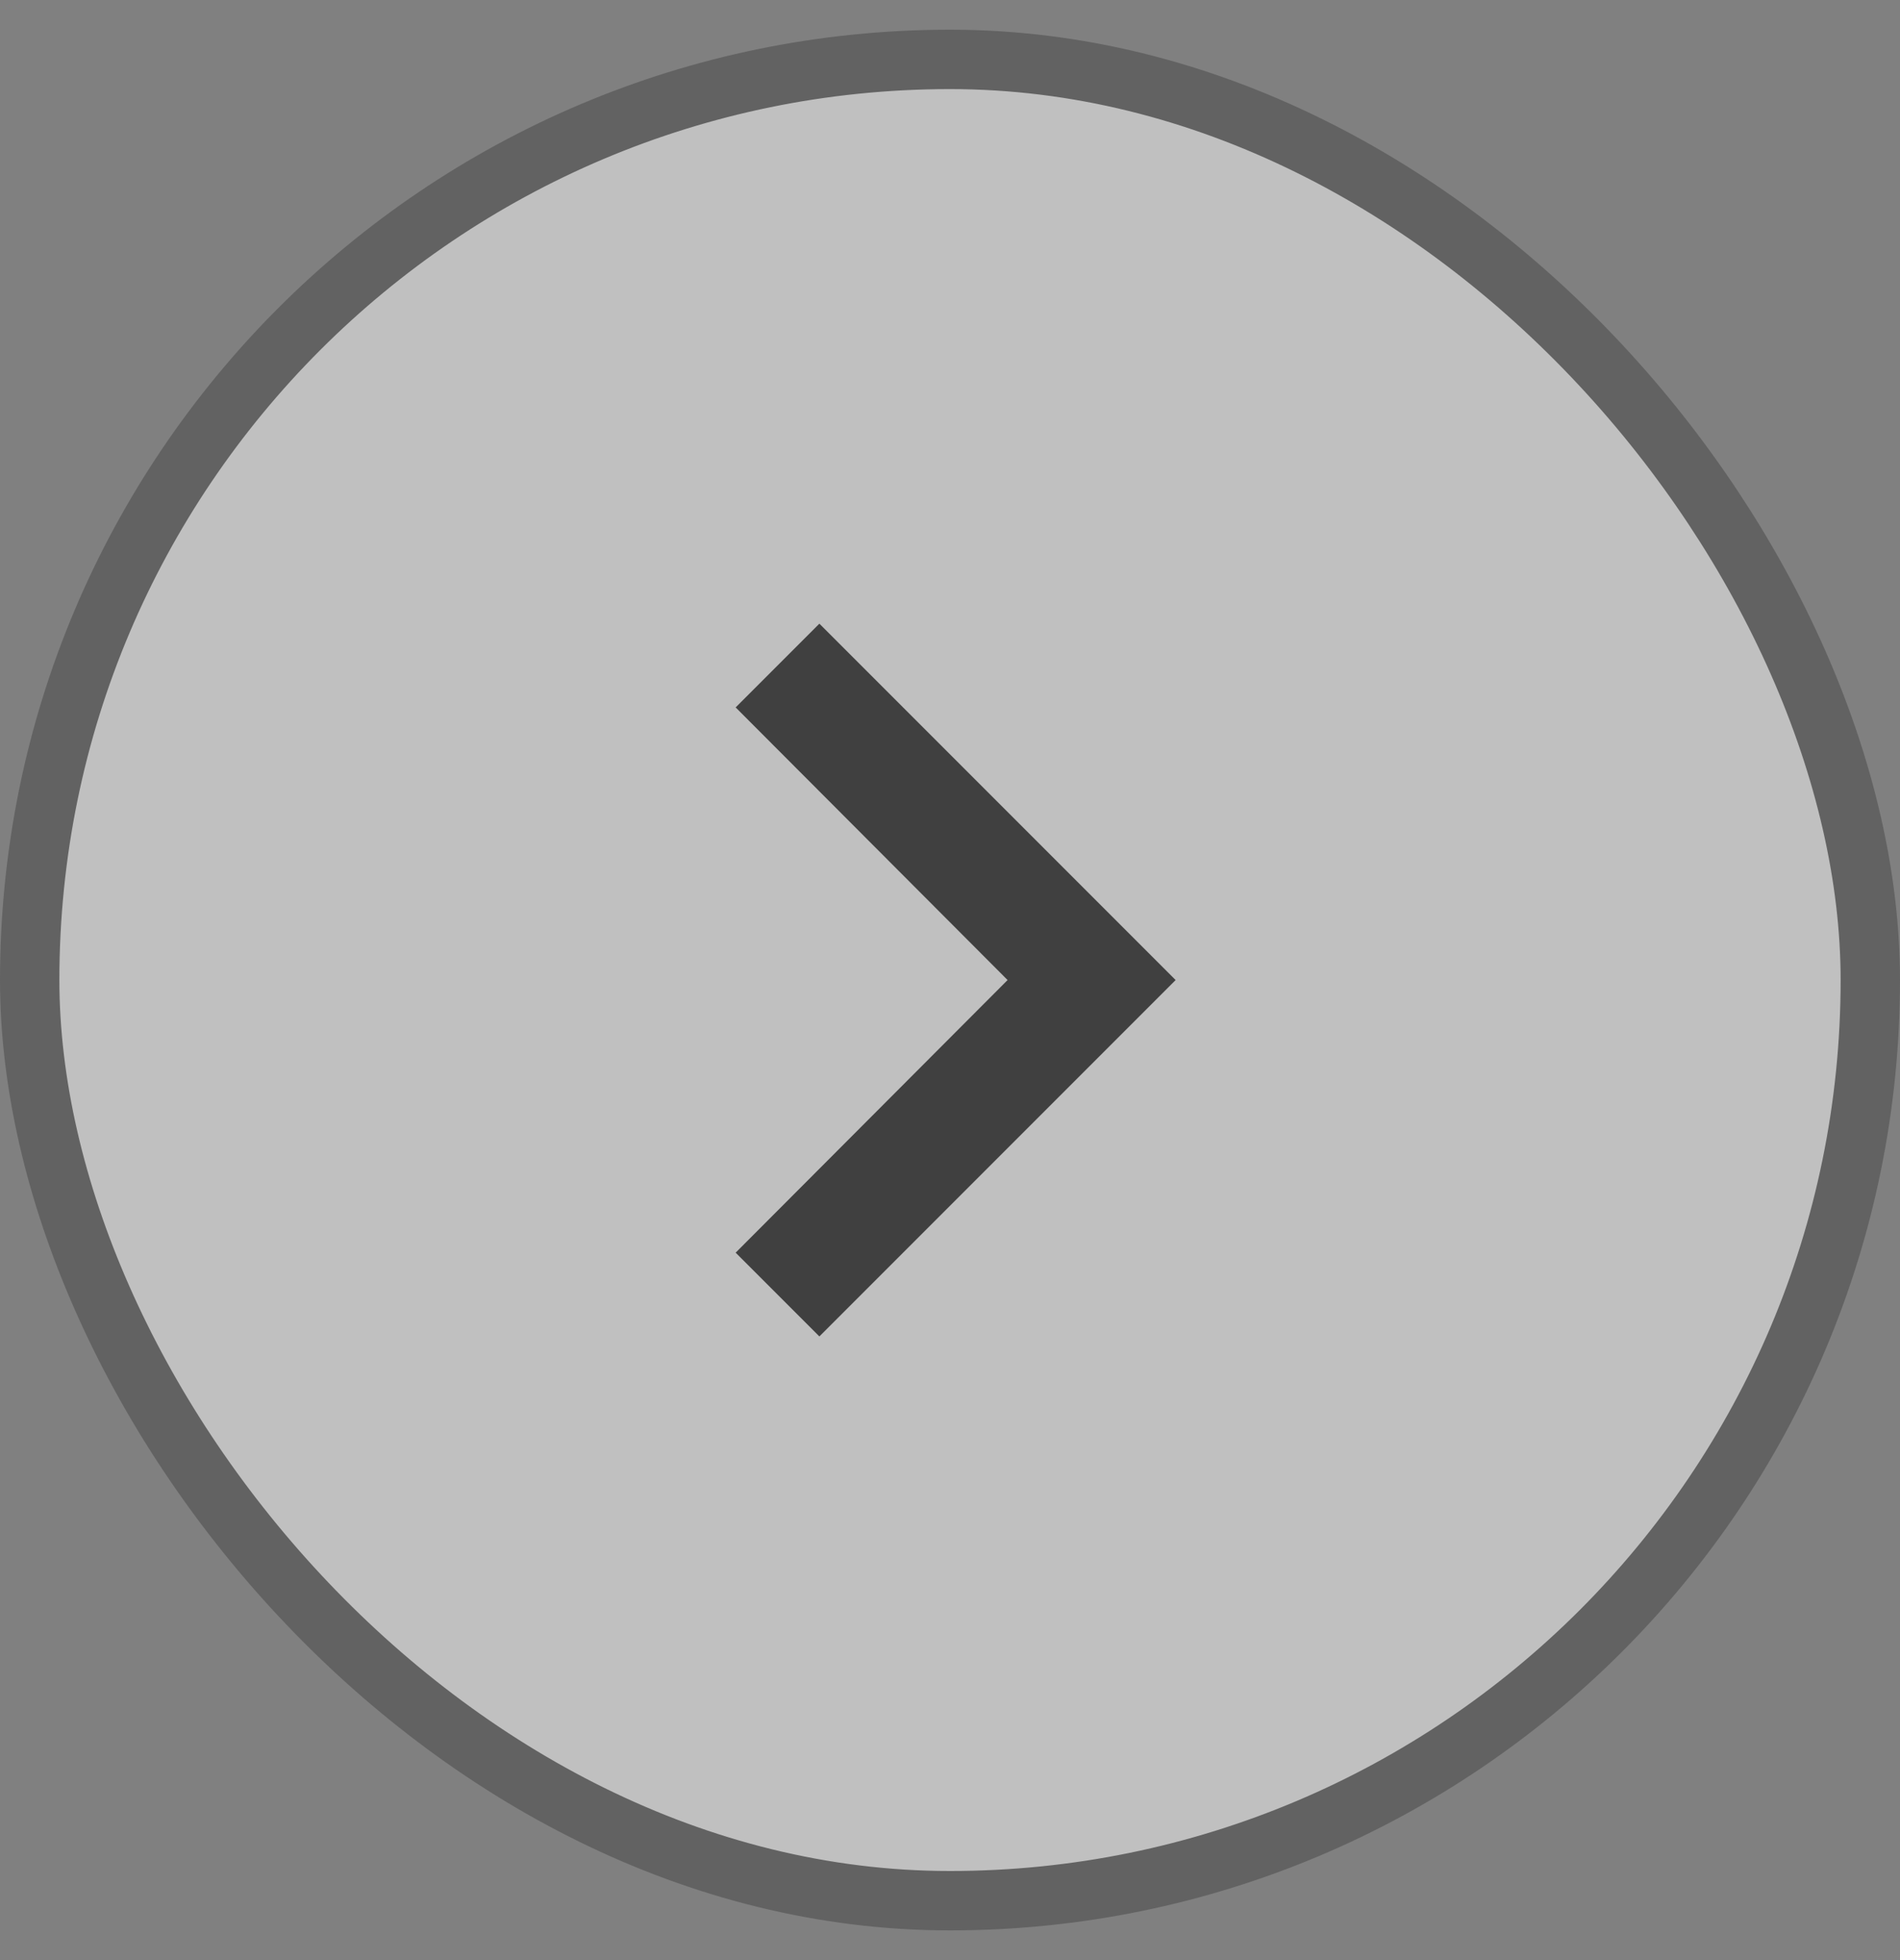 <svg width="32" height="33" viewBox="0 0 32 33" fill="none" xmlns="http://www.w3.org/2000/svg">
<rect x="0" y="0" width="32" height="33" fill="#808080" stroke="none"/>
<g opacity="0.5">
<rect x="31.5" y="32" width="31" height="31" rx="15.5" transform="rotate(-180 31.5 32)" fill="white"/>
<path d="M12.39 21.09L13.8 22.5L19.8 16.5L13.8 10.5L12.39 11.91L16.97 16.5L12.39 21.09Z" fill="black"/>
<rect x="31.5" y="32" width="31" height="31" rx="15.5" transform="rotate(-180 31.5 32)" stroke="#444444"/>
</g>
</svg>
